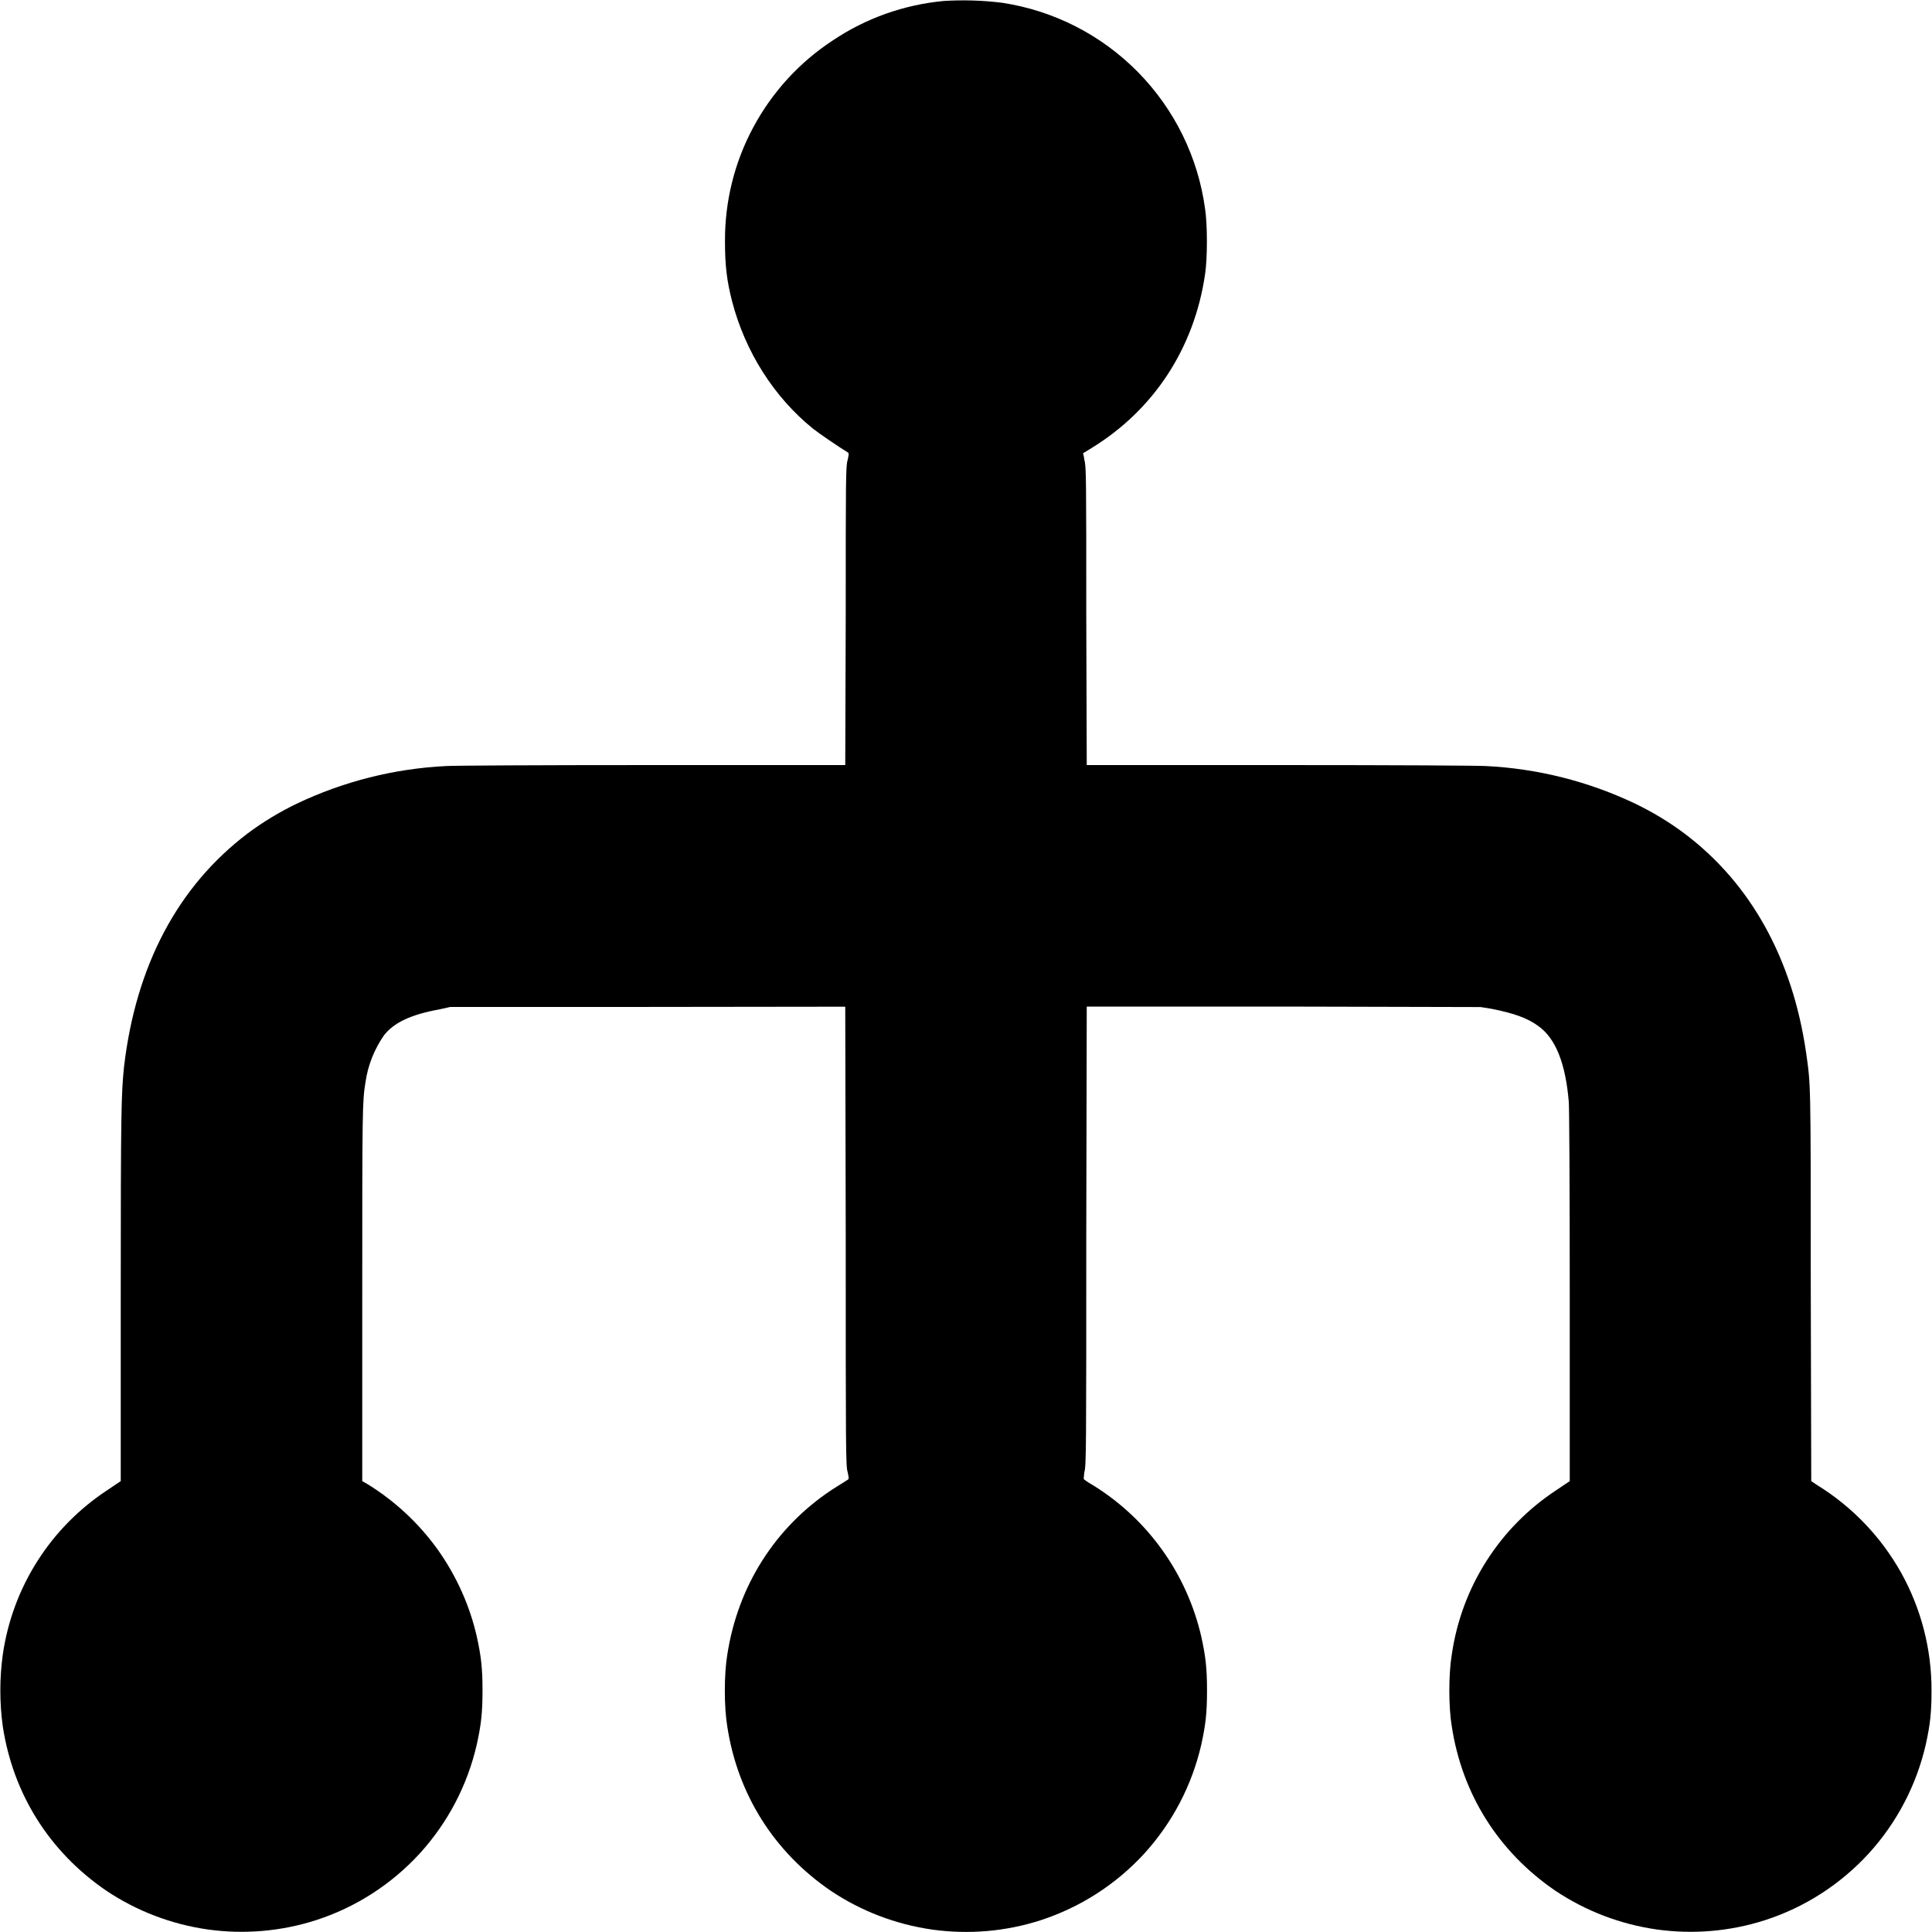 <svg width="16" height="16" viewBox="0 0 16 16" fill="none" xmlns="http://www.w3.org/2000/svg">
<path d="M7.816 0.008C7.486 0.039 7.17 0.151 6.895 0.336C6.619 0.517 6.394 0.764 6.238 1.055C6.082 1.345 6.002 1.67 6.004 2C6.004 2.203 6.02 2.328 6.063 2.496C6.172 2.914 6.41 3.289 6.734 3.551C6.789 3.594 6.949 3.703 7.02 3.746C7.031 3.754 7.031 3.758 7.02 3.809C7.004 3.859 7.004 3.961 7.004 5.098L7 6.336H5.402C4.414 6.336 3.766 6.34 3.695 6.344C3.266 6.365 2.845 6.471 2.457 6.656C2.314 6.725 2.178 6.807 2.051 6.902C1.473 7.34 1.125 7.996 1.027 8.836C1.004 9.062 1 9.21 1 10.734V12.266L0.89 12.34C0.657 12.493 0.459 12.693 0.31 12.928C0.16 13.163 0.063 13.427 0.023 13.703C-0.004 13.9 -0.004 14.1 0.023 14.297C0.109 14.859 0.41 15.336 0.879 15.657C1.131 15.826 1.419 15.936 1.72 15.979C2.021 16.021 2.328 15.995 2.617 15.902C2.946 15.796 3.242 15.605 3.476 15.35C3.709 15.094 3.872 14.783 3.949 14.445C3.984 14.285 3.996 14.187 3.996 14C3.996 13.812 3.984 13.715 3.949 13.555C3.89 13.295 3.779 13.05 3.625 12.833C3.47 12.617 3.273 12.433 3.047 12.293L3 12.266V10.738C3 9.211 3 9.121 3.027 8.961C3.047 8.822 3.1 8.689 3.18 8.574C3.262 8.469 3.402 8.402 3.64 8.359L3.73 8.339H5.363L7 8.337L7.004 10.235C7.004 12.013 7.004 12.142 7.02 12.192C7.031 12.243 7.031 12.247 7.02 12.255L6.89 12.337C6.418 12.649 6.11 13.137 6.023 13.704C5.996 13.864 5.996 14.138 6.023 14.298C6.109 14.86 6.41 15.337 6.879 15.658C7.131 15.827 7.419 15.937 7.72 15.98C8.021 16.022 8.328 15.996 8.617 15.903C8.946 15.796 9.242 15.606 9.476 15.351C9.709 15.095 9.872 14.784 9.949 14.446C9.984 14.286 9.996 14.188 9.996 14.001C9.996 13.813 9.984 13.716 9.949 13.556C9.89 13.298 9.781 13.055 9.627 12.839C9.474 12.624 9.279 12.441 9.055 12.302C9.028 12.287 9.001 12.27 8.977 12.251C8.973 12.247 8.977 12.224 8.98 12.192C8.996 12.142 8.996 12.001 8.996 10.235L9 8.336H10.633L12.262 8.34L12.355 8.355C12.535 8.391 12.648 8.43 12.738 8.496C12.883 8.598 12.965 8.805 12.992 9.125C12.996 9.18 13 9.785 13 10.738V12.266L12.89 12.34C12.657 12.493 12.459 12.693 12.31 12.928C12.16 13.163 12.063 13.427 12.023 13.703C11.996 13.863 11.996 14.137 12.023 14.297C12.109 14.859 12.41 15.336 12.879 15.657C13.131 15.826 13.419 15.936 13.72 15.979C14.021 16.021 14.328 15.995 14.617 15.902C14.946 15.796 15.242 15.605 15.476 15.35C15.709 15.094 15.872 14.783 15.949 14.445C15.984 14.285 15.996 14.187 15.996 14C15.997 13.658 15.91 13.322 15.744 13.024C15.577 12.726 15.337 12.476 15.046 12.297L15 12.266L14.996 10.656C14.996 8.93 14.996 8.992 14.957 8.715C14.844 7.941 14.5 7.316 13.949 6.902C13.822 6.807 13.686 6.725 13.543 6.656C13.155 6.471 12.734 6.365 12.305 6.344C12.235 6.34 11.585 6.336 10.598 6.336H9L8.996 5.098C8.996 3.965 8.996 3.859 8.98 3.808C8.977 3.778 8.969 3.754 8.969 3.754L9.039 3.711C9.555 3.395 9.891 2.883 9.98 2.27C10 2.14 10 1.86 9.98 1.73C9.922 1.302 9.727 0.905 9.424 0.597C9.121 0.289 8.727 0.088 8.3 0.023C8.14 0.003 7.977 -0.002 7.816 0.008Z" fill="currentColor"/>
</svg>
